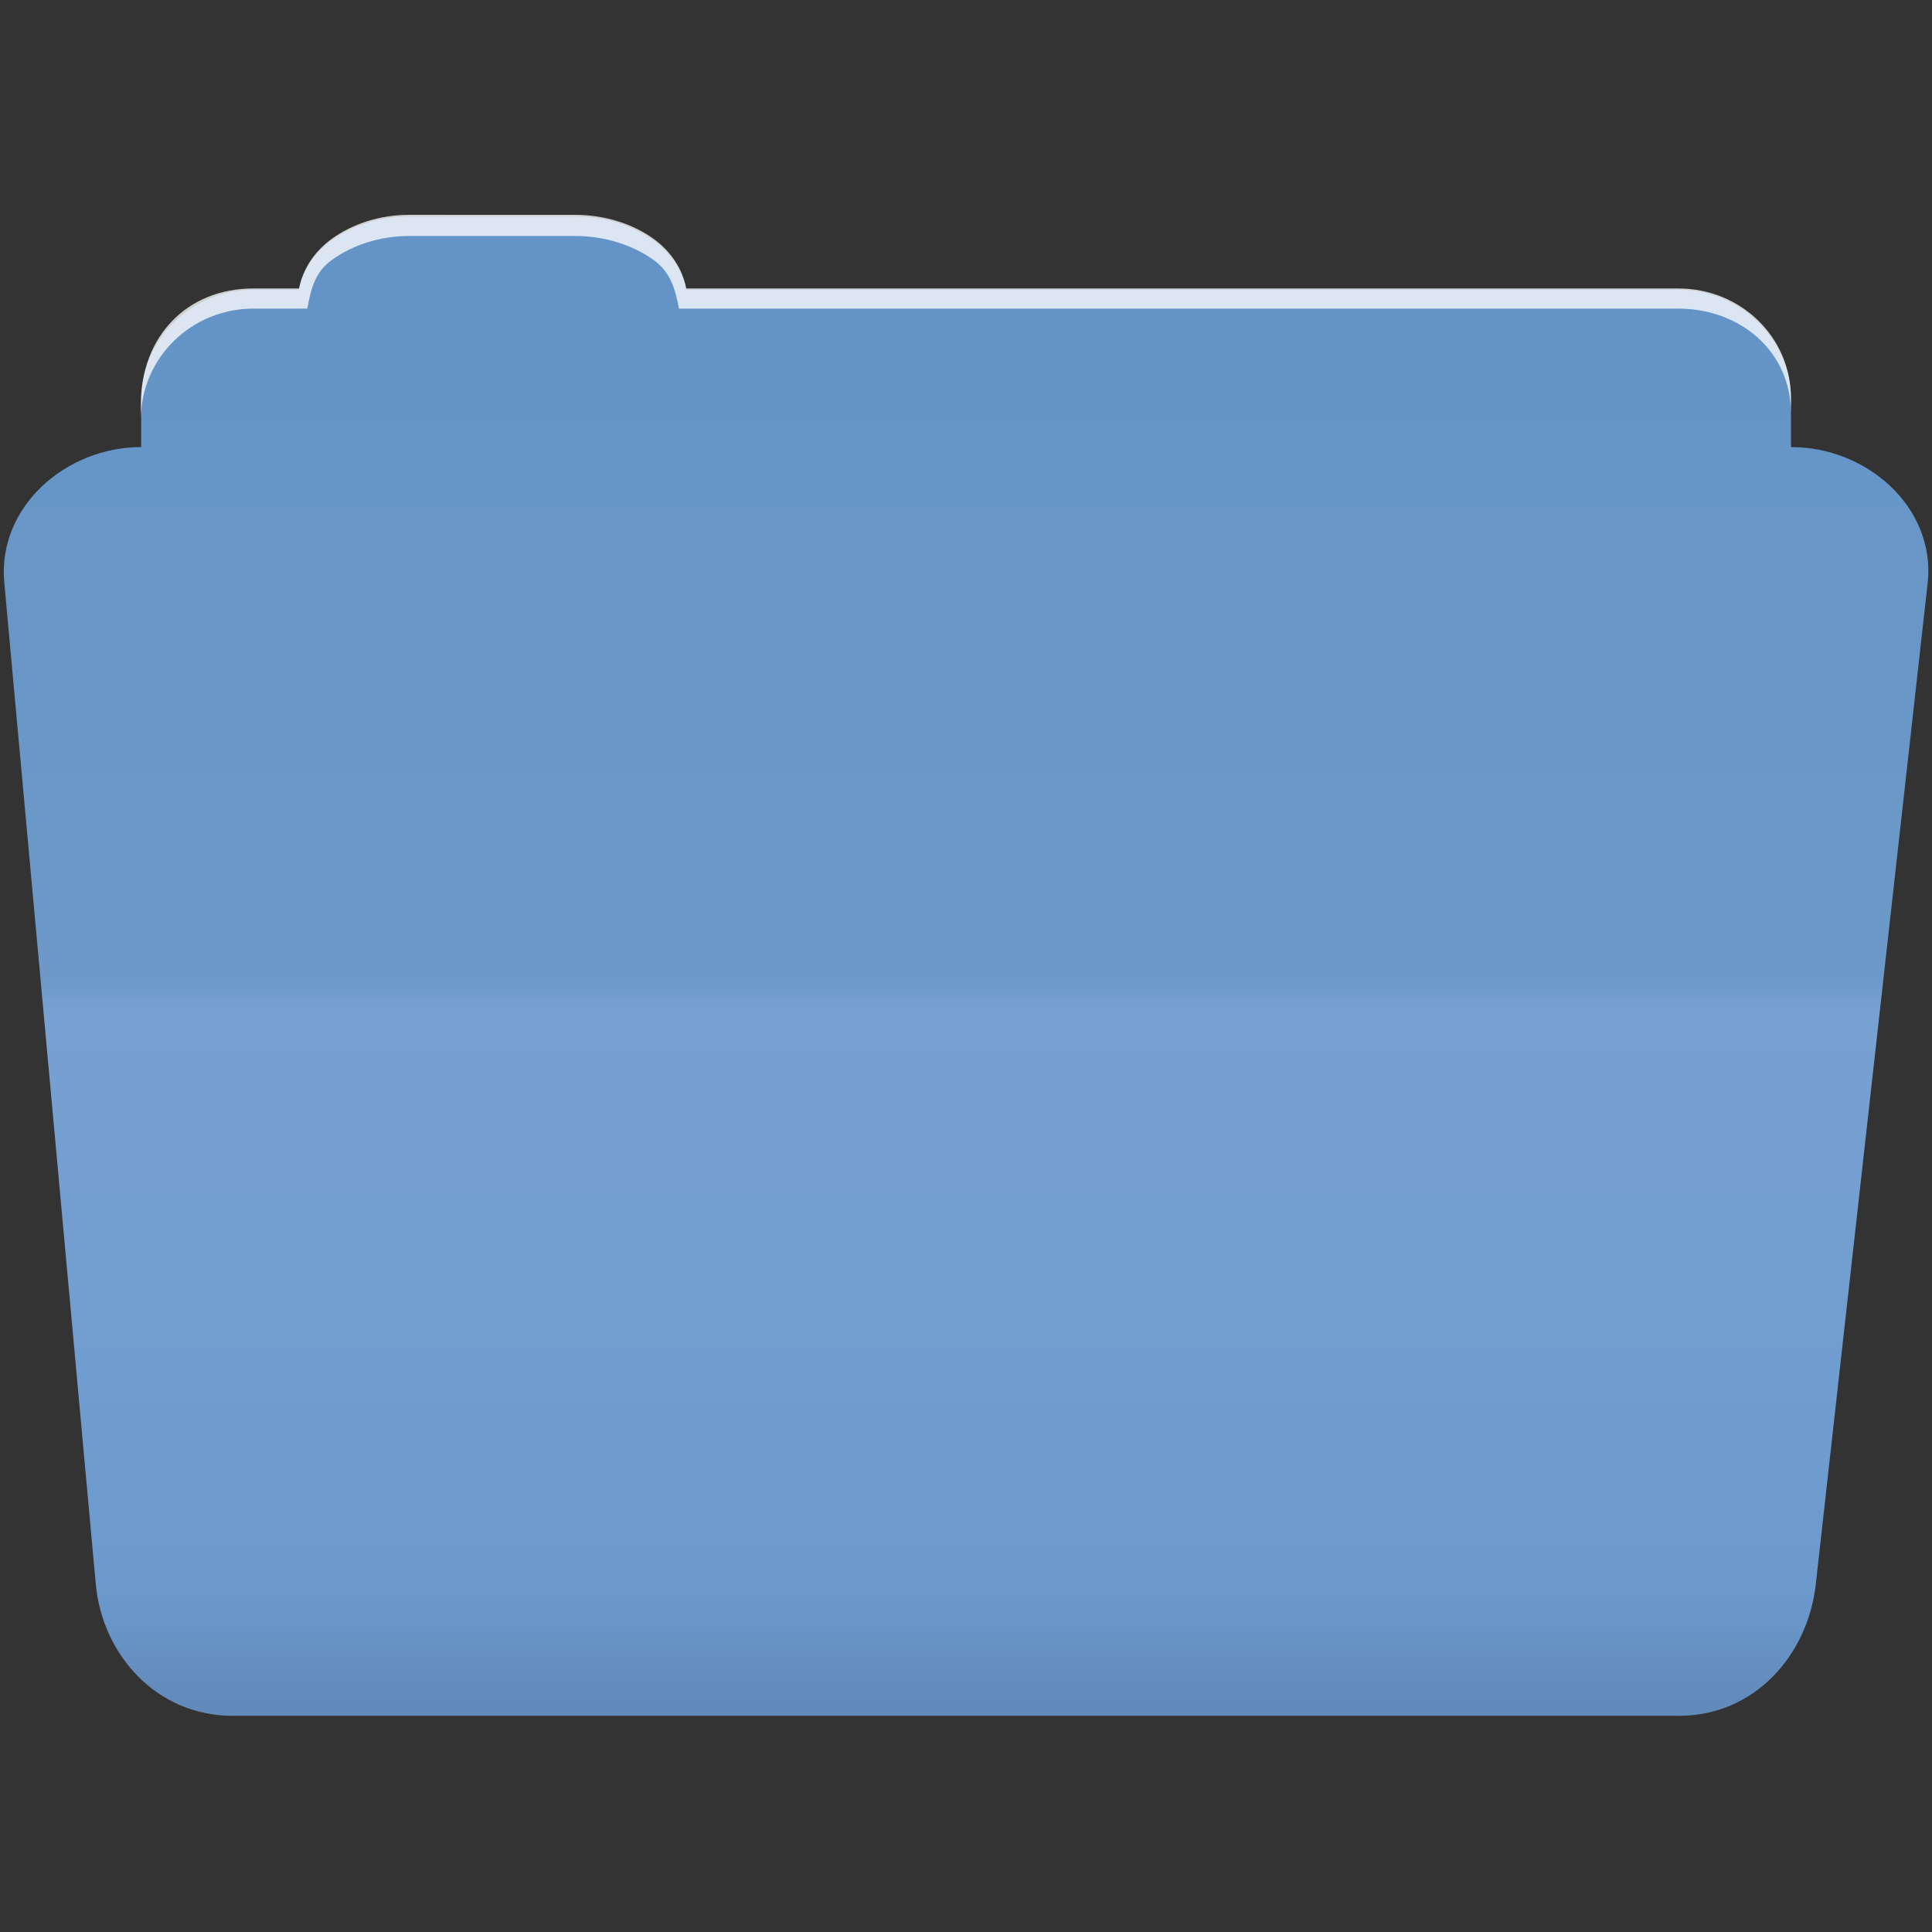 <?xml version="1.0" encoding="UTF-8" standalone="no"?>
<!-- Created with Inkscape (http://www.inkscape.org/) -->

<svg
   xmlns:dc="http://purl.org/dc/elements/1.1/"
   xmlns:cc="http://creativecommons.org/ns#"
   xmlns:rdf="http://www.w3.org/1999/02/22-rdf-syntax-ns#"
   xmlns:svg="http://www.w3.org/2000/svg"
   xmlns="http://www.w3.org/2000/svg"
   xmlns:inkscape="http://www.inkscape.org/namespaces/inkscape"
   version="1.1"
   width="100%"
   height="100%"
   viewBox="0 0 512 512"
   id="svg2">
  <rect x="0" y="0" width="512" height="512" fill="#333333" stroke="none"/>
  <defs
     id="defs4">
    <linearGradient
       y1="450.91"
       x2="0"
       y2="77.05"
       id="0"
       gradientUnits="userSpaceOnUse">
      <stop
         id="stop7"
         style="stop-color:#628aba;stop-opacity:1"
         offset="0" />
      <stop
         id="stop9"
         style="stop-color:#6c9ace;stop-opacity:1"
         offset="0.082" />
      <stop
         id="stop11"
         style="stop-color:#77a1d1;stop-opacity:1"
         offset="0.49" />
      <stop
         id="stop13"
         style="stop-color:#6c99c7;stop-opacity:1"
         offset="0.511" />
      <stop
         id="stop15"
         style="stop-color:#6494c7;stop-opacity:1"
         offset="1" />
    </linearGradient>
  </defs>
  <g
     id="g59"
     style="line-height:125%;letter-spacing:0;word-spacing:0;font-family:Gentium Book Basic">
  </g>
  <g
     id="g111"
     style="fill-rule:evenodd">
    <path
       d="m 108.63,57.38 c -7.963,0 -15.222,2.323 -20.688,6.25 -4.545,3.266 -7.749,7.867 -8.75,13.13 H 67.286 c -16.447,0 -29.875,13.02 -29.875,29.19 v 12.531 H 37.38 c -19.928,0 -38.08,15.84 -36.25,35.875 l 24.25,265.41 c 1.733,18.966 16.29,34.938 36.22,34.938 h 383.41 c 19.933,0 34.09,-16.04 36.19,-34.844 l 29.656,-265.41 c 1.123,-10.05 -3.135,-19.287 -9.969,-25.688 -6.833,-6.399 -16.257,-10.281 -26.22,-10.281 h -0.031 V 105.95 c 0,-16.17 -13.428,-29.19 -29.875,-29.19 h -262.91 c -1,-5.256 -4.205,-9.857 -8.75,-13.12 -5.465,-3.927 -12.756,-6.25 -20.719,-6.25 h -43.75"
       inkscape:connector-curvature="0"
       id="path113"
       style="fill:url(#0)" />
    <g
       id="g115"
       style="fill:#ffffff">
      <path
         d="m 108.03,63.25 369.56,369.59 c 1.839,-4.047 3.084,-8.438 3.594,-13 L 482.84,405.152 140.9,63.242 h -32.875 m -23.594,9.375 c -1.663,2.635 -2.343,5.704 -3,9.156 H 67.15 c -2.023,0 -3.996,0.216 -5.906,0.594 l 372.31,372.31 h 11.438 c 6.338,0 12.09,-1.621 17.06,-4.438 L 84.432,72.619 m 107.97,9.156 293.72,293.75 3.313,-29.625 -264.12,-264.12 h -32.906 m 65.844,0 234.5,234.53 3.313,-29.656 -204.91,-204.87 H 258.25 m 65.875,0 175.25,175.25 3.313,-29.594 -145.69,-145.66 h -32.875 m 65.844,0 116.03,116.03 3.313,-29.625 -86.41,-86.41 h -32.938 m 68.969,3.125 13.281,13.25 C 469.548,92.323 464.84,87.72 458.931,84.9 M 41.711,95.744 c -2.471,3.95 -3.996,8.54 -4.313,13.438 v 9.281 h -0.031 c -1.858,0 -3.688,0.14 -5.5,0.406 l 335.84,335.81 h 32.906 L 41.703,95.739 m -3.813,4.906 c -0.097,0.517 -0.181,1.036 -0.25,1.563 0.069,-0.527 0.158,-1.047 0.25,-1.563 m -0.25,1.563 c -0.055,0.425 -0.12,0.851 -0.156,1.281 0.041,-0.431 0.101,-0.857 0.156,-1.281 m -27.625,27.719 c -6.073,6.278 -9.666,14.676 -8.938,24 l 300.78,300.75 h 32.906 L 10.013,129.927 m -5.625,60.22 3.313,36.22 228.31,228.31 h 32.875 L 4.386,190.147 m 6.625,72.47 3.313,36.25 155.81,155.81 h 32.875 l -192,-192.06 m 6.625,72.53 3.313,36.22 83.28,83.31 h 32.938 L 17.635,335.147 m 6.625,72.47 1.094,12.13 c 1.733,18.966 16.29,34.938 36.22,34.938 h 9.75 l -47.06,-47.06"
         inkscape:connector-curvature="0"
         id="path117"
         style="opacity:0.0" />
      <path
         d="m 108.55,56.926 c -7.963,0 -15.11,2.403 -20.572,6.33 -4.545,3.266 -7.702,7.931 -8.703,13.187 h -12.13 c -17.677,0 -29.802,12.771 -29.802,30.661 v 3.956 c 0,-16.17 13.355,-29.27 29.802,-29.27 h 14.286 c 1,-5.256 2,-9.657 6.549,-12.923 5.465,-3.927 12.609,-6.33 20.572,-6.33 h 43.78 c 7.963,0 15.371,2.403 20.835,6.33 4.545,3.266 5.766,7.668 6.769,12.923 h 264.88 c 16.447,0 29.802,11.455 29.802,27.625 v -3.956 c 0,-16.17 -13.355,-29.01 -29.802,-29.01 h -262.95 c -1,-5.256 -4.159,-9.921 -8.703,-13.187 -5.465,-3.927 -12.872,-6.33 -20.835,-6.33 z"
         inkscape:connector-curvature="0"
         id="path119"
         style="opacity:0.764" />
    </g>
  </g>
</svg>
